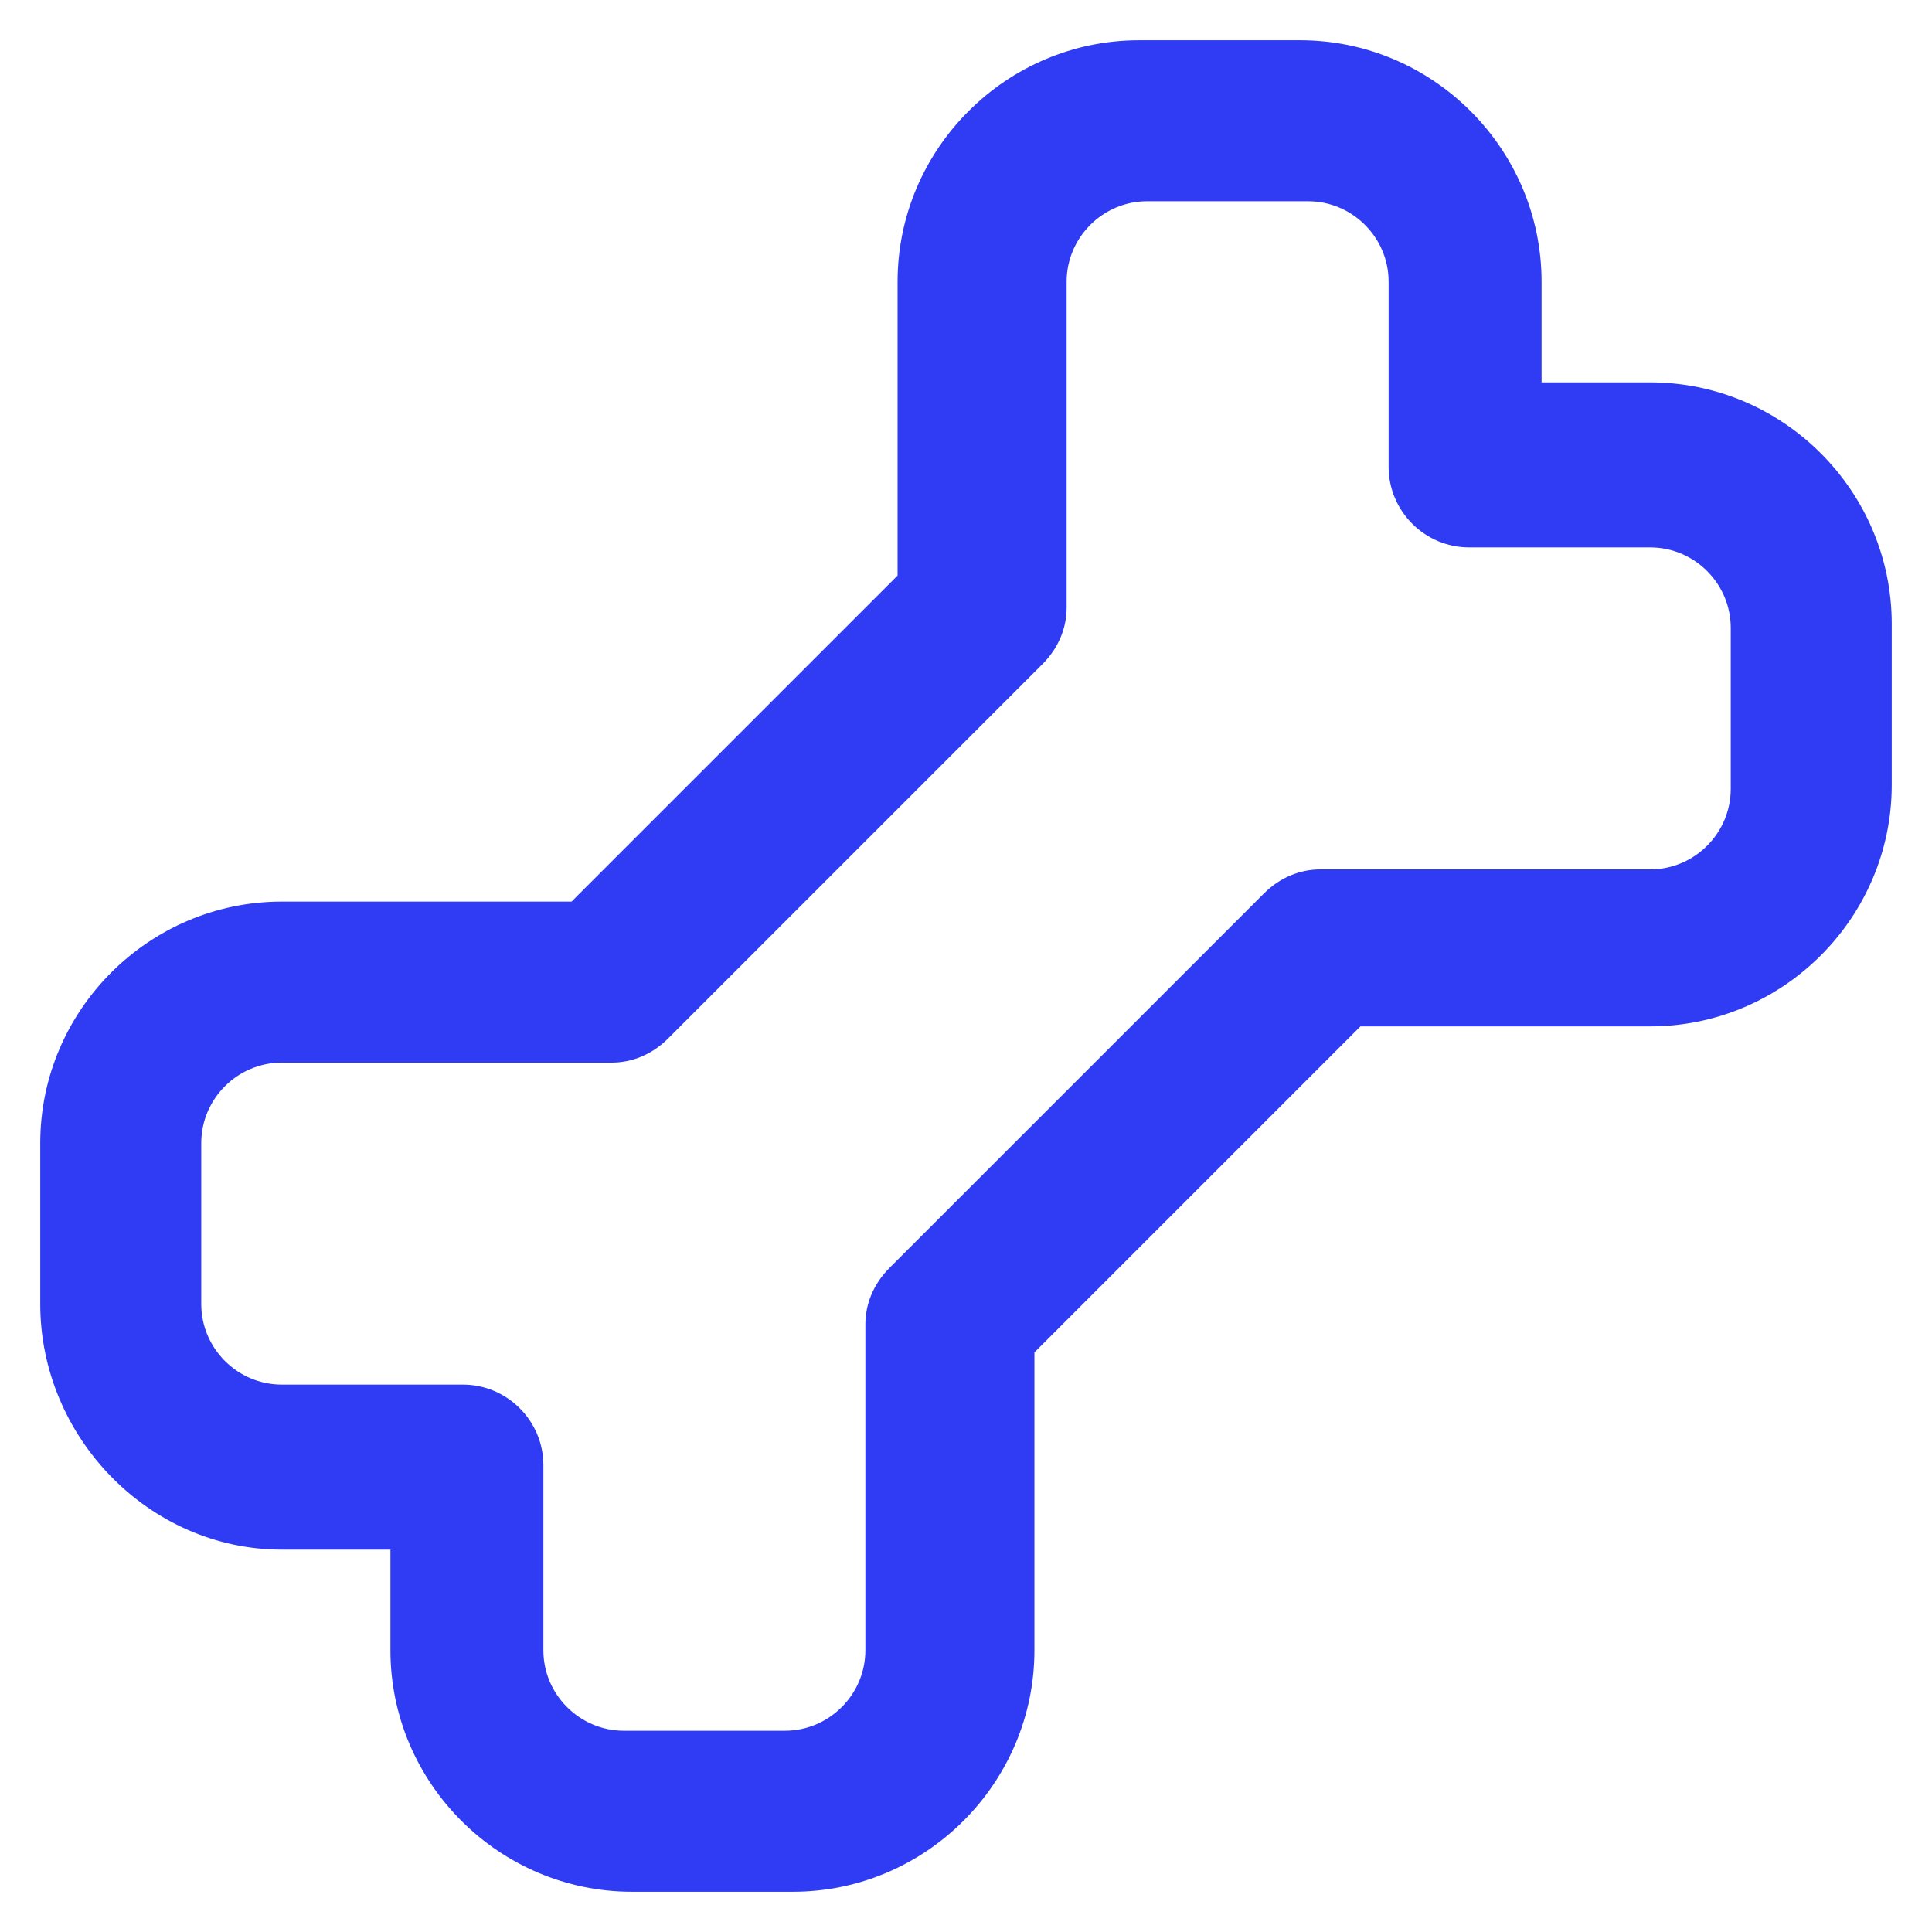 <?xml version="1.0" standalone="no"?><!DOCTYPE svg PUBLIC "-//W3C//DTD SVG 1.1//EN" "http://www.w3.org/Graphics/SVG/1.1/DTD/svg11.dtd"><svg t="1692172479115" class="icon" viewBox="0 0 1024 1024" version="1.1" xmlns="http://www.w3.org/2000/svg" p-id="30610" xmlns:xlink="http://www.w3.org/1999/xlink" width="128" height="128"><path d="M21.333 691.2v-85.333c0-70.4 57.6-128 128-128h153.6l172.8-172.8V149.333c0-70.4 57.6-128 128-128h85.333c70.4 0 128 57.6 128 128v53.333H874.667c70.4 0 128 57.6 128 128v85.333c0 70.4-57.6 128-128 128h-153.6l-172.8 172.8V874.667c0 70.4-57.6 128-128 128h-85.333c-70.4 0-128-57.6-128-128v-53.333H149.333c-70.4 0-128-59.733-128-130.133z m85.333-85.333v85.333c0 23.467 19.2 42.667 42.667 42.667h96c23.467 0 42.667 19.2 42.667 42.667V874.667c0 23.467 19.2 42.667 42.667 42.667h85.333c23.467 0 42.667-19.2 42.667-42.667v-172.8c0-10.667 4.267-21.333 12.8-29.867l198.4-198.4c8.533-8.533 19.2-12.8 29.867-12.8H874.667c23.467 0 42.667-19.2 42.667-42.667v-85.333c0-23.467-19.2-42.667-42.667-42.667h-96c-23.467 0-42.667-19.2-42.667-42.667V149.333c0-23.467-19.2-42.667-42.667-42.667h-85.333c-23.467 0-42.667 19.2-42.667 42.667v172.8c0 10.667-4.267 21.333-12.8 29.867l-198.4 198.4c-8.533 8.533-19.2 12.8-29.867 12.8H149.333c-23.467 0-42.667 19.2-42.667 42.667z" fill="#2F3CF4" p-id="30611"></path></svg>